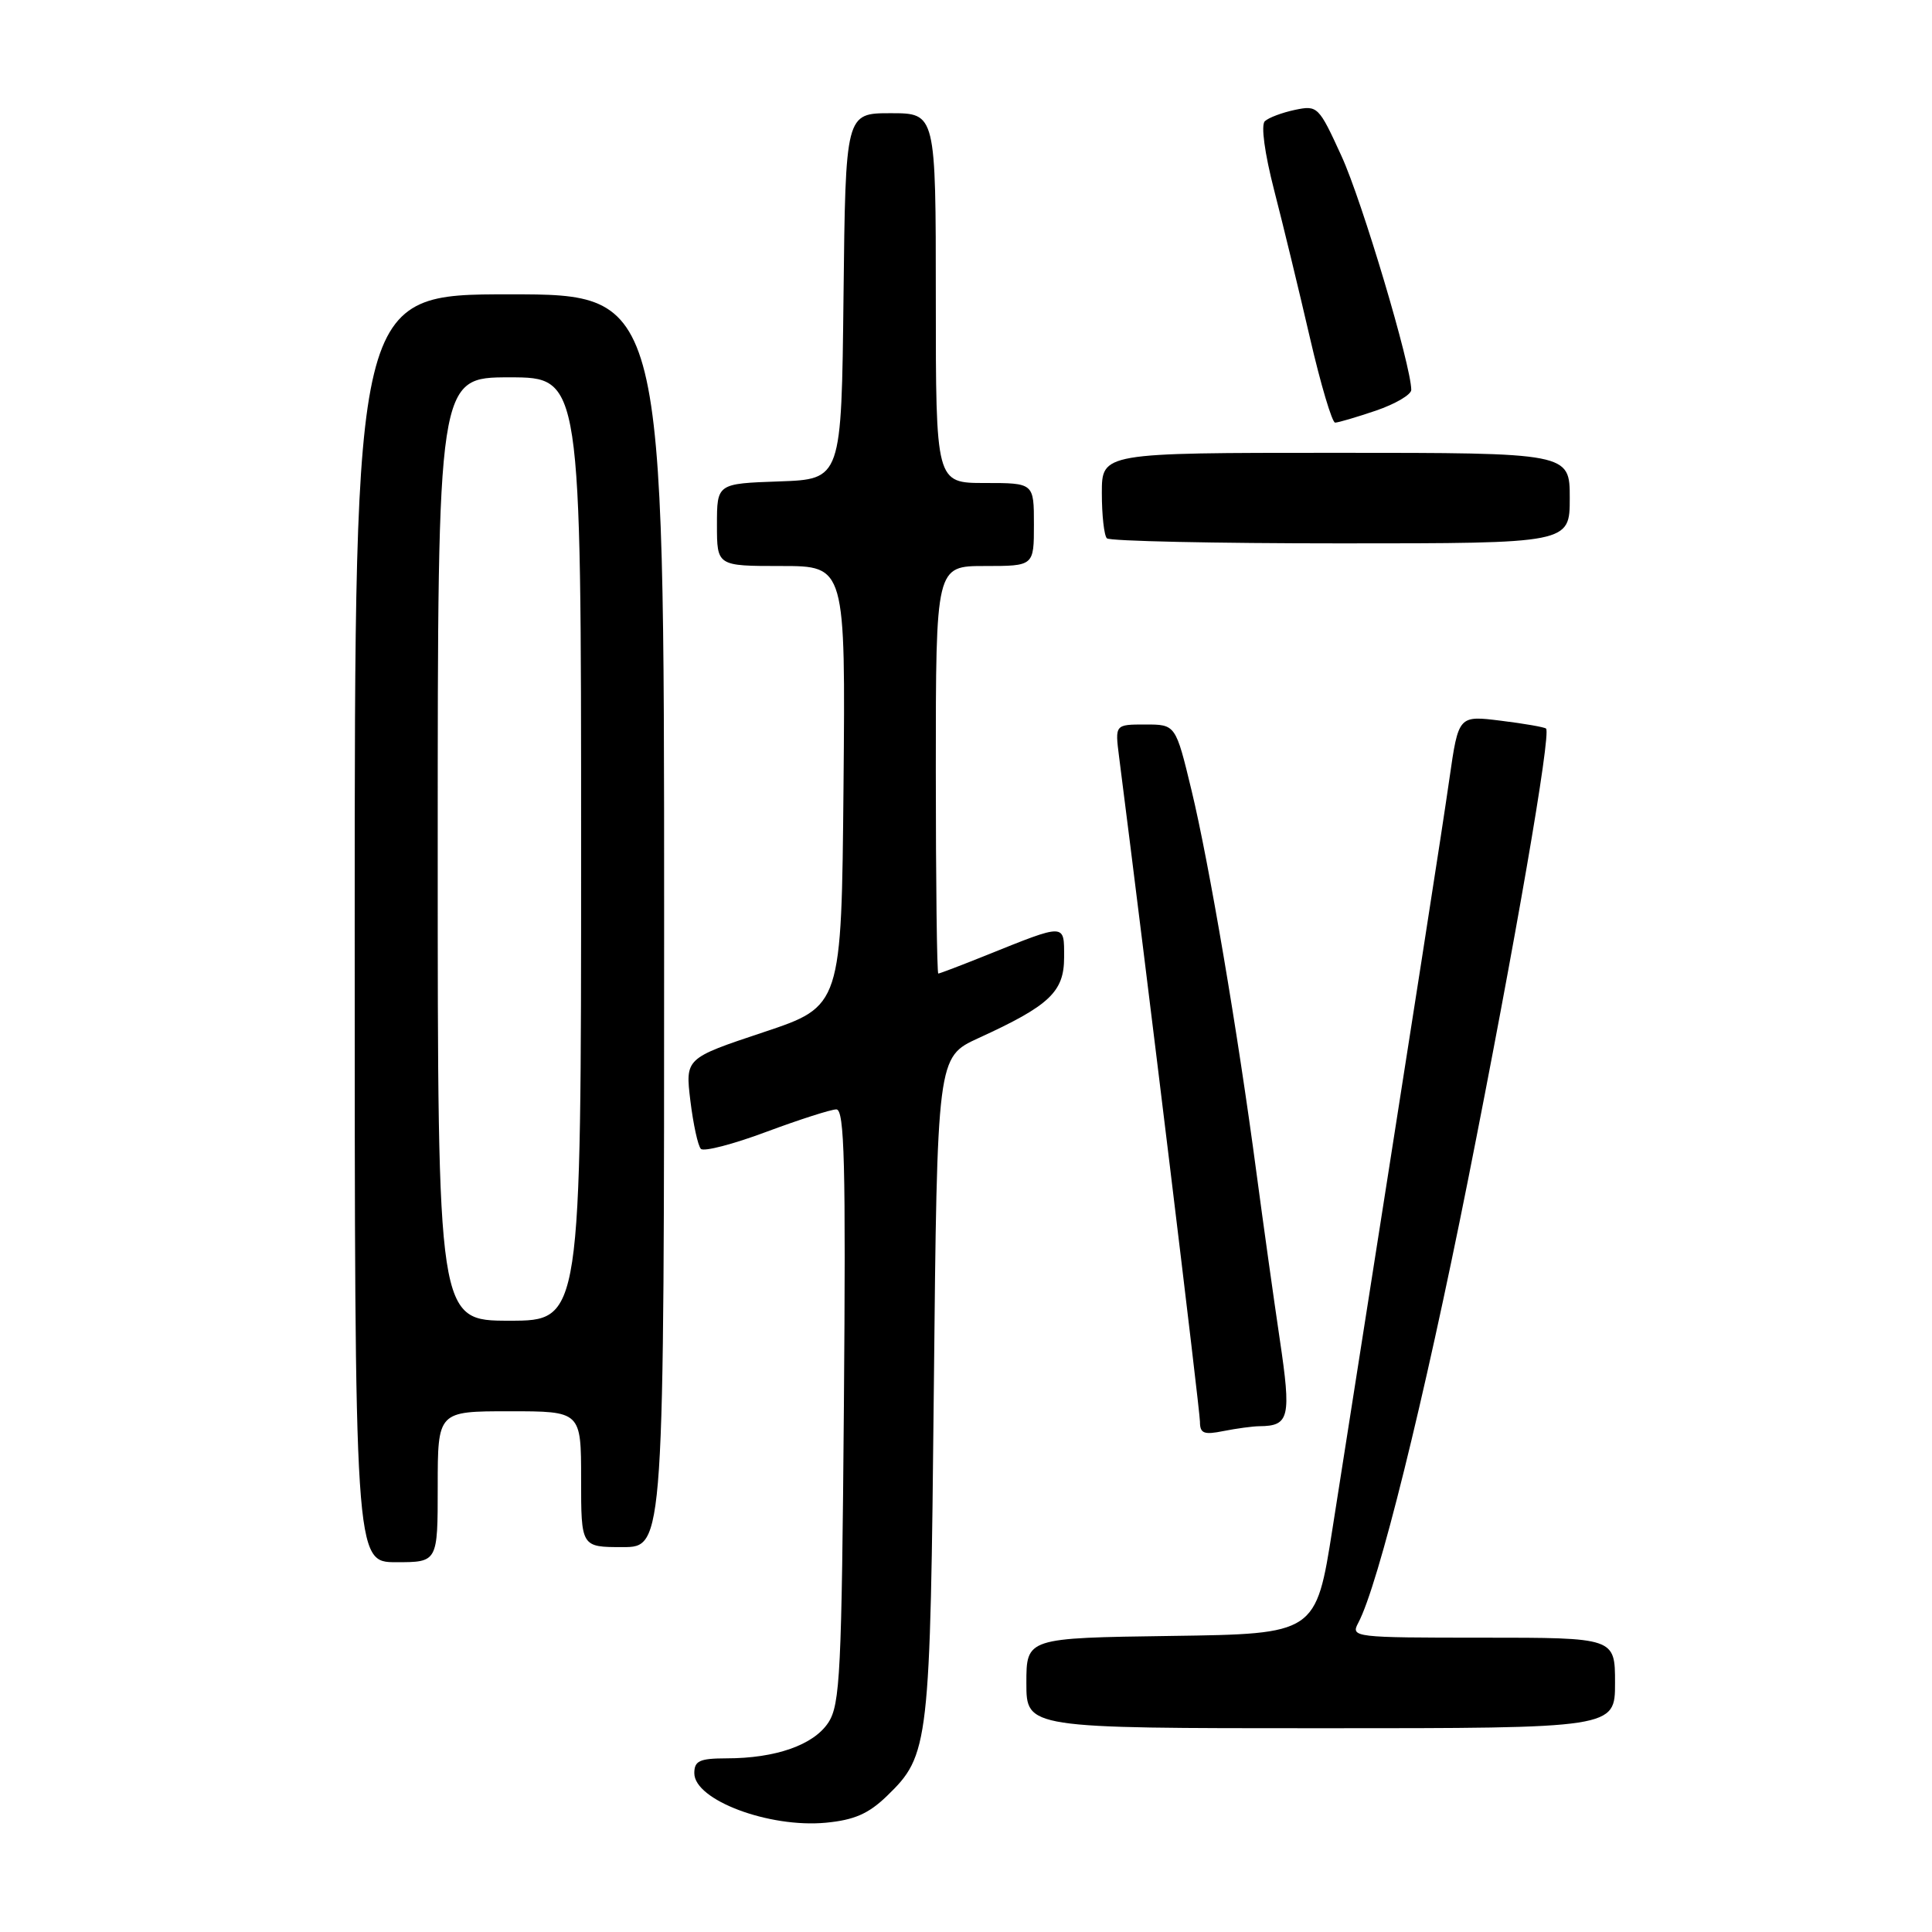 <?xml version="1.0" encoding="UTF-8" standalone="no"?>
<!DOCTYPE svg PUBLIC "-//W3C//DTD SVG 1.1//EN" "http://www.w3.org/Graphics/SVG/1.1/DTD/svg11.dtd" >
<svg xmlns="http://www.w3.org/2000/svg" xmlns:xlink="http://www.w3.org/1999/xlink" version="1.1" viewBox="0 0 256 256">
 <g >
 <path fill="currentColor"
d=" M 117.52 237.98 C 123.13 232.54 123.26 231.42 123.74 183.78 C 124.18 140.07 124.18 140.07 129.64 137.56 C 139.07 133.25 141.00 131.43 141.00 126.86 C 141.00 122.31 141.30 122.31 130.58 126.62 C 127.32 127.93 124.51 129.00 124.33 129.00 C 124.15 129.00 124.00 116.85 124.00 102.00 C 124.00 75.00 124.00 75.00 130.50 75.00 C 137.00 75.00 137.00 75.00 137.00 69.50 C 137.00 64.00 137.00 64.00 130.50 64.00 C 124.00 64.00 124.00 64.00 124.00 39.50 C 124.00 15.00 124.00 15.00 118.02 15.00 C 112.04 15.00 112.04 15.00 111.77 39.25 C 111.50 63.50 111.50 63.50 103.25 63.79 C 95.00 64.08 95.00 64.08 95.00 69.54 C 95.00 75.00 95.00 75.00 103.52 75.00 C 112.03 75.00 112.03 75.00 111.77 104.17 C 111.50 133.33 111.50 133.33 101.15 136.78 C 90.80 140.23 90.80 140.23 91.48 145.87 C 91.86 148.97 92.48 151.83 92.87 152.23 C 93.25 152.63 97.15 151.62 101.53 149.98 C 105.91 148.35 110.09 147.01 110.82 147.00 C 111.90 147.00 112.08 154.22 111.82 186.30 C 111.53 221.62 111.32 225.86 109.76 228.25 C 107.81 231.22 102.78 232.99 96.25 232.99 C 92.69 233.00 92.00 233.32 92.00 234.96 C 92.00 238.51 101.88 242.23 109.43 241.52 C 113.20 241.16 115.09 240.33 117.52 237.98 Z  M 214.00 223.00 C 214.00 217.00 214.00 217.00 196.46 217.00 C 179.39 217.00 178.96 216.95 179.97 215.05 C 182.63 210.08 188.67 185.70 194.49 156.50 C 200.75 125.02 205.56 97.21 204.86 96.54 C 204.66 96.35 201.97 95.88 198.88 95.50 C 193.26 94.80 193.26 94.80 192.06 103.15 C 191.02 110.39 188.52 126.42 176.57 202.50 C 174.37 216.50 174.37 216.50 155.18 216.77 C 136.00 217.04 136.00 217.04 136.00 223.02 C 136.00 229.00 136.00 229.00 175.00 229.00 C 214.00 229.00 214.00 229.00 214.00 223.00 Z  M 58.00 197.00 C 58.00 187.00 58.00 187.00 67.50 187.00 C 77.00 187.00 77.00 187.00 77.00 196.00 C 77.00 205.00 77.00 205.00 82.50 205.00 C 88.00 205.00 88.00 205.00 88.00 122.00 C 88.00 39.00 88.00 39.00 67.50 39.00 C 47.00 39.00 47.00 39.00 47.00 123.00 C 47.00 207.00 47.00 207.00 52.50 207.00 C 58.00 207.00 58.00 207.00 58.00 197.00 Z  M 166.88 188.98 C 170.86 188.95 171.12 187.84 169.57 177.43 C 168.76 171.97 167.38 162.10 166.50 155.50 C 164.00 136.67 160.20 114.32 157.89 104.75 C 155.78 96.00 155.78 96.00 151.76 96.00 C 147.74 96.00 147.74 96.00 148.28 100.25 C 151.95 128.96 159.00 186.93 159.00 188.38 C 159.00 189.94 159.51 190.15 162.12 189.62 C 163.84 189.28 165.98 188.99 166.88 188.98 Z  M 208.00 66.00 C 208.00 60.00 208.00 60.00 177.00 60.00 C 146.00 60.00 146.00 60.00 146.00 65.33 C 146.00 68.27 146.30 70.97 146.67 71.33 C 147.03 71.70 160.98 72.00 177.67 72.00 C 208.00 72.00 208.00 72.00 208.00 66.00 Z  M 182.32 54.41 C 184.89 53.53 187.00 52.29 187.00 51.66 C 186.99 48.47 180.49 26.65 177.77 20.71 C 174.74 14.08 174.59 13.93 171.58 14.56 C 169.89 14.92 168.09 15.59 167.60 16.06 C 167.06 16.56 167.57 20.30 168.83 25.20 C 170.01 29.77 172.14 38.56 173.57 44.75 C 175.00 50.94 176.51 56.00 176.91 56.00 C 177.31 56.00 179.75 55.28 182.32 54.41 Z  M 58.00 112.50 C 58.00 50.00 58.00 50.00 67.50 50.00 C 77.00 50.00 77.00 50.00 77.00 112.50 C 77.00 175.00 77.00 175.00 67.50 175.00 C 58.00 175.00 58.00 175.00 58.00 112.50 Z "/>
</g>
</svg>